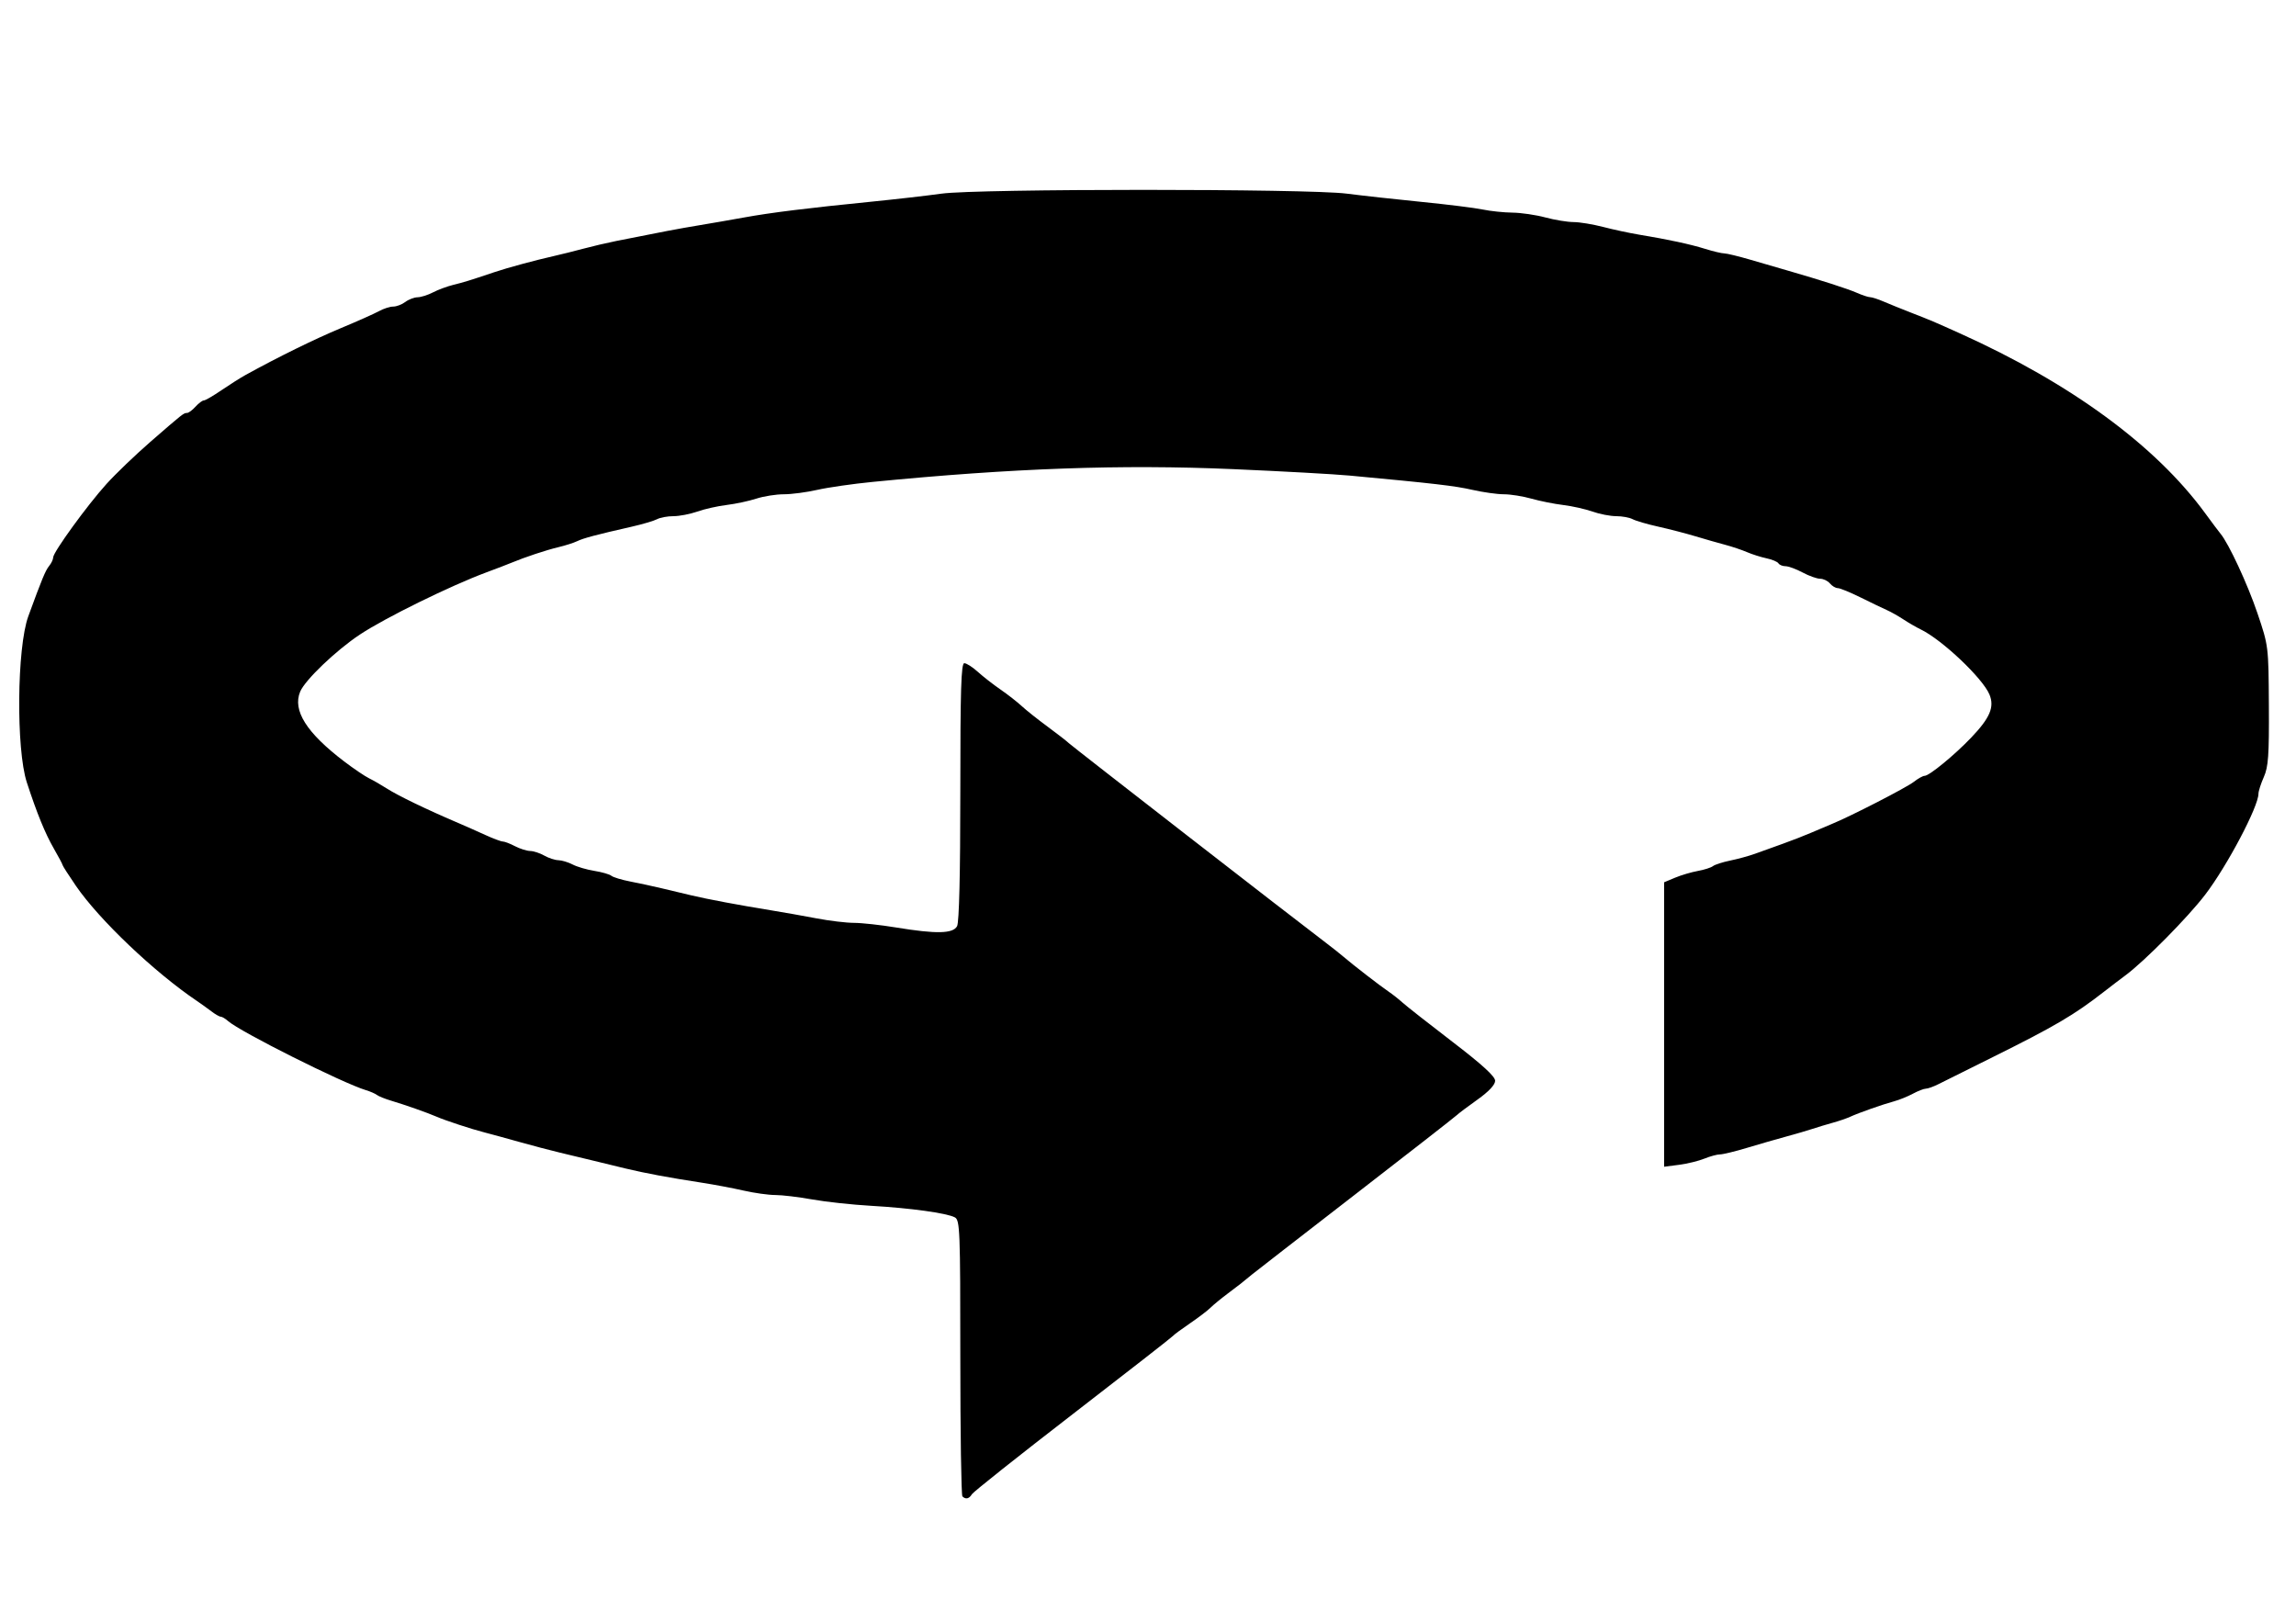 <?xml version="1.0" encoding="UTF-8" standalone="no"?>
<!-- Created with Inkscape (http://www.inkscape.org/) -->

<svg
 xmlns:dc="http://purl.org/dc/elements/1.1/"
 xmlns:cc="http://creativecommons.org/ns#"
 xmlns:rdf="http://www.w3.org/1999/02/22-rdf-syntax-ns#"
 xmlns:svg="http://www.w3.org/2000/svg"
 xmlns="http://www.w3.org/2000/svg"
 xmlns:sodipodi="http://sodipodi.sourceforge.net/DTD/sodipodi-0.dtd"
 xmlns:inkscape="http://www.inkscape.org/namespaces/inkscape"
 id="svg3039"
 version="1.1"
 inkscape:version="0.48.5 r10040"
 width="734"
 height="515"
 sodipodi:docname="Bildschirmfoto 2019-10-25 um 11.39.49.png">
<defs
 id="defs3043" />
<sodipodi:namedview
 pagecolor="#ffffff"
 bordercolor="#666666"
 borderopacity="1"
 objecttolerance="10"
 gridtolerance="10"
 guidetolerance="10"
 inkscape:pageopacity="0"
 inkscape:pageshadow="2"
 inkscape:window-width="1523"
 inkscape:window-height="857"
 id="namedview3041"
 showgrid="false"
 inkscape:zoom="0.73319422"
 inkscape:cx="367"
 inkscape:cy="257.5"
 inkscape:window-x="0"
 inkscape:window-y="0"
 inkscape:window-maximized="0"
 inkscape:current-layer="svg3039" />
<path
 style="fill:#000000"
 d="M 307.667,478.333 C 307.3,477.967 307,457.957 307,433.869 307,393.176 306.876,390.005 305.25,389.143 302.665,387.774 290.989,386.162 278.5,385.451 272.45,385.107 263.963,384.19 259.64,383.413 255.316,382.636 250.009,382 247.845,382 245.681,382 241.119,381.362 237.706,380.581 234.292,379.801 228.35,378.678 224.5,378.086 213.851,376.448 206.071,375 200,373.528 196.975,372.795 192.25,371.647 189.5,370.977 186.75,370.307 182.025,369.171 179,368.451 175.975,367.731 170.125,366.192 166,365.03 161.875,363.868 156.925,362.516 155,362.025 150.781,360.95 142.263,358.153 139.5,356.935 136.855,355.77 129.37,353.137 125,351.835 123.075,351.261 121.05,350.444 120.5,350.018 119.95,349.593 118.375,348.904 117,348.489 109.512,346.224 76.782,329.822 72.921,326.399 72.053,325.63 70.999,325 70.579,325 70.159,325 68.784,324.212 67.523,323.25 66.263,322.288 64.229,320.825 63.003,320 49.401,310.846 31.678,293.99 24.25,283.143 21.913,279.73 20,276.746 20,276.513 20,276.279 18.756,273.931 17.234,271.294 14.445,266.459 11.811,260.012 8.579,250.113 5.114,239.5 5.401,206.988 9.048,197 13.362,185.184 14.54,182.336 15.703,180.921 16.416,180.053 17,178.821 17,178.183 17,176.503 27.906,161.485 34.079,154.663 36.985,151.453 43.218,145.47 47.931,141.368 58.516,132.155 58.713,132 59.803,132 60.291,132 61.505,131.1 62.5,130 63.495,128.9 64.695,128 65.165,128 65.636,128 68.162,126.537 70.779,124.75 73.397,122.963 76.88,120.76 78.519,119.855 88.841,114.159 100.677,108.342 108.948,104.901 114.202,102.715 119.694,100.268 121.154,99.463 122.614,98.659 124.666,98 125.713,98 126.761,98 128.491,97.339 129.559,96.532 130.626,95.724 132.4,95.047 133.5,95.026 134.6,95.005 136.821,94.299 138.435,93.457 140.048,92.616 142.973,91.533 144.935,91.052 148.329,90.219 149.911,89.73 158,87.014 162.263,85.582 170.921,83.234 177,81.86 179.475,81.301 183.75,80.235 186.5,79.491 189.25,78.748 193.975,77.643 197,77.036 211.374,74.155 217.033,73.082 223.5,72.013 227.35,71.377 233.875,70.244 238,69.495 246.489,67.954 258.133,66.511 278.5,64.477 286.2,63.709 296.325,62.549 301,61.901 312.598,60.293 418.028,60.287 430.5,61.894 435.45,62.532 446.25,63.724 454.5,64.543 462.75,65.362 471.525,66.456 474,66.973 476.475,67.49 480.75,67.938 483.5,67.968 486.25,67.999 490.975,68.688 494,69.5 497.025,70.312 501.093,70.982 503.04,70.988 504.987,70.995 509.246,71.695 512.505,72.543 515.764,73.392 520.921,74.499 523.965,75.003 533.296,76.547 540.285,78.051 545.134,79.559 547.683,80.352 550.42,81 551.216,81 552.012,81 555.776,81.912 559.582,83.026 563.387,84.14 568.75,85.7 571.5,86.492 582.057,89.533 590.623,92.288 593.651,93.617 595.384,94.378 597.281,95 597.867,95 598.453,95 600.41,95.637 602.216,96.415 604.022,97.193 607.975,98.792 611,99.969 617.232,102.392 618.187,102.797 626.5,106.541 662.012,122.538 689.159,142.441 704.974,164.074 707.155,167.058 709.35,169.986 709.85,170.58 712.46,173.676 718.534,186.744 721.665,196 725.216,206.5 725.216,206.501 725.326,225.5 725.419,241.457 725.161,245.12 723.718,248.372 722.773,250.502 722,252.909 722,253.721 722,257.84 711.983,276.817 704.963,286 699.39,293.289 685.568,307.277 679.5,311.767 677.85,312.988 674.7,315.39 672.5,317.104 663.133,324.404 656.905,328.065 637.25,337.825 629.138,341.853 621.226,345.791 619.669,346.575 618.112,347.359 616.312,348.003 615.669,348.006 615.026,348.01 613.15,348.739 611.5,349.627 609.85,350.514 607.15,351.606 605.5,352.052 601.821,353.047 594.207,355.727 591.5,356.98 590.4,357.489 587.925,358.341 586,358.872 584.075,359.404 581.15,360.286 579.5,360.833 577.85,361.38 574.025,362.499 571,363.32 567.975,364.14 562.35,365.761 558.5,366.92 554.65,368.08 550.767,369.022 549.872,369.014 548.977,369.007 546.727,369.615 544.872,370.367 543.017,371.118 539.362,372.01 536.75,372.347 L 532,372.962 532,327.494 532,282.027 535.525,280.554 C 537.463,279.744 540.726,278.779 542.775,278.41 544.824,278.041 546.998,277.346 547.607,276.866 548.215,276.386 550.69,275.588 553.107,275.092 555.523,274.597 559.075,273.625 561,272.933 562.925,272.241 566.975,270.785 570,269.697 573.025,268.61 577.075,267.032 579,266.191 580.925,265.349 583.85,264.111 585.5,263.44 591.542,260.981 609.481,251.767 611.841,249.91 613.177,248.86 614.725,248 615.282,248 616.759,248 624.786,241.416 630.137,235.815 636.175,229.494 637.659,226.006 636.008,222.02 633.847,216.802 620.827,204.476 614,201.184 612.625,200.521 610.15,199.09 608.5,198.004 606.85,196.918 604.476,195.58 603.223,195.03 601.971,194.479 598.213,192.673 594.871,191.015 591.529,189.357 588.221,188 587.52,188 586.819,188 585.685,187.325 585,186.5 584.315,185.675 582.909,185 581.874,185 580.839,185 578.314,184.1 576.261,183 574.209,181.9 571.762,181 570.824,181 569.886,181 568.861,180.585 568.548,180.077 568.234,179.569 566.52,178.847 564.739,178.471 562.957,178.096 560.15,177.207 558.5,176.496 556.85,175.784 553.7,174.727 551.5,174.145 549.3,173.564 545.025,172.341 542,171.428 538.975,170.515 533.63,169.13 530.122,168.35 526.614,167.571 522.931,166.498 521.938,165.967 520.944,165.435 518.583,165 516.691,165 514.799,165 511.375,164.338 509.081,163.528 506.787,162.719 502.568,161.774 499.705,161.428 496.842,161.081 492.281,160.169 489.568,159.399 486.856,158.63 482.899,158 480.774,158 478.649,158 474.119,157.364 470.706,156.588 465.061,155.303 458.733,154.567 431.5,152.027 426.55,151.565 409.759,150.636 394.187,149.963 358.5,148.418 323.794,149.648 279,154.042 272.675,154.663 264.708,155.807 261.294,156.585 257.881,157.363 253.06,158 250.579,158 248.099,158 244.142,158.627 241.785,159.394 239.428,160.16 235.158,161.073 232.295,161.422 229.432,161.771 225.213,162.719 222.919,163.528 220.625,164.338 217.201,165 215.309,165 213.417,165 211.056,165.435 210.062,165.967 209.069,166.498 205.386,167.584 201.878,168.38 190.551,170.95 186.54,172.016 184.5,173 183.4,173.53 180.7,174.391 178.5,174.913 174.648,175.827 167.667,178.145 163.5,179.893 162.4,180.355 158.8,181.735 155.5,182.96 144.019,187.222 123.073,197.517 115.052,202.841 107.395,207.923 97.494,217.393 95.957,221.104 93.477,227.091 97.971,234.219 110,243.383 113.025,245.687 116.625,248.123 118,248.797 119.375,249.47 121.85,250.89 123.5,251.953 127.212,254.342 136.37,258.762 147,263.293 148.925,264.113 152.574,265.733 155.11,266.892 157.645,268.051 160.181,269 160.745,269 161.31,269 163.06,269.672 164.636,270.494 166.211,271.315 168.4,272.006 169.5,272.029 170.6,272.052 172.625,272.714 174,273.5 175.375,274.286 177.4,274.948 178.5,274.971 179.6,274.994 181.652,275.613 183.059,276.348 184.467,277.082 187.594,277.999 190.01,278.386 192.425,278.772 194.873,279.478 195.45,279.955 196.028,280.432 198.75,281.257 201.5,281.788 204.25,282.319 208.75,283.289 211.5,283.943 214.25,284.598 218.525,285.617 221,286.208 226.126,287.432 236.257,289.334 246.5,290.996 250.35,291.621 256.885,292.778 261.023,293.566 265.16,294.355 270.56,295.002 273.023,295.004 275.485,295.006 281.55,295.673 286.5,296.486 299.332,298.595 304.673,298.479 305.965,296.066 306.63,294.822 307,279.461 307,253.066 307,220.414 307.262,212 308.277,212 308.98,212 310.918,213.238 312.585,214.75 314.252,216.262 317.503,218.8 319.811,220.388 322.118,221.976 325.168,224.353 326.589,225.67 328.01,226.987 331.721,229.94 334.836,232.232 337.951,234.524 341.011,236.901 341.635,237.513 342.625,238.485 413.882,293.817 423.788,301.307 425.83,302.85 428.418,304.902 429.539,305.867 432.492,308.406 441.349,315.249 443.949,317 445.174,317.825 447.17,319.4 448.384,320.5 449.598,321.6 456.758,327.225 464.294,333 473.904,340.364 477.991,344.097 477.977,345.5 477.964,346.777 475.922,348.947 472.33,351.5 469.236,353.7 466.208,355.979 465.602,356.564 464.996,357.149 450.374,368.553 433.108,381.907 415.843,395.26 401.09,406.707 400.324,407.343 397.086,410.032 396.311,410.641 392.536,413.464 390.355,415.095 387.837,417.163 386.939,418.061 386.042,418.958 383.101,421.194 380.404,423.03 377.707,424.866 375.275,426.665 375,427.029 374.725,427.393 360.325,438.628 343,451.996 325.675,465.364 311.14,476.909 310.7,477.651 309.828,479.123 308.708,479.375 307.667,478.333 z"
 id="path3049"
 inkscape:connector-curvature="0" />
</svg>
